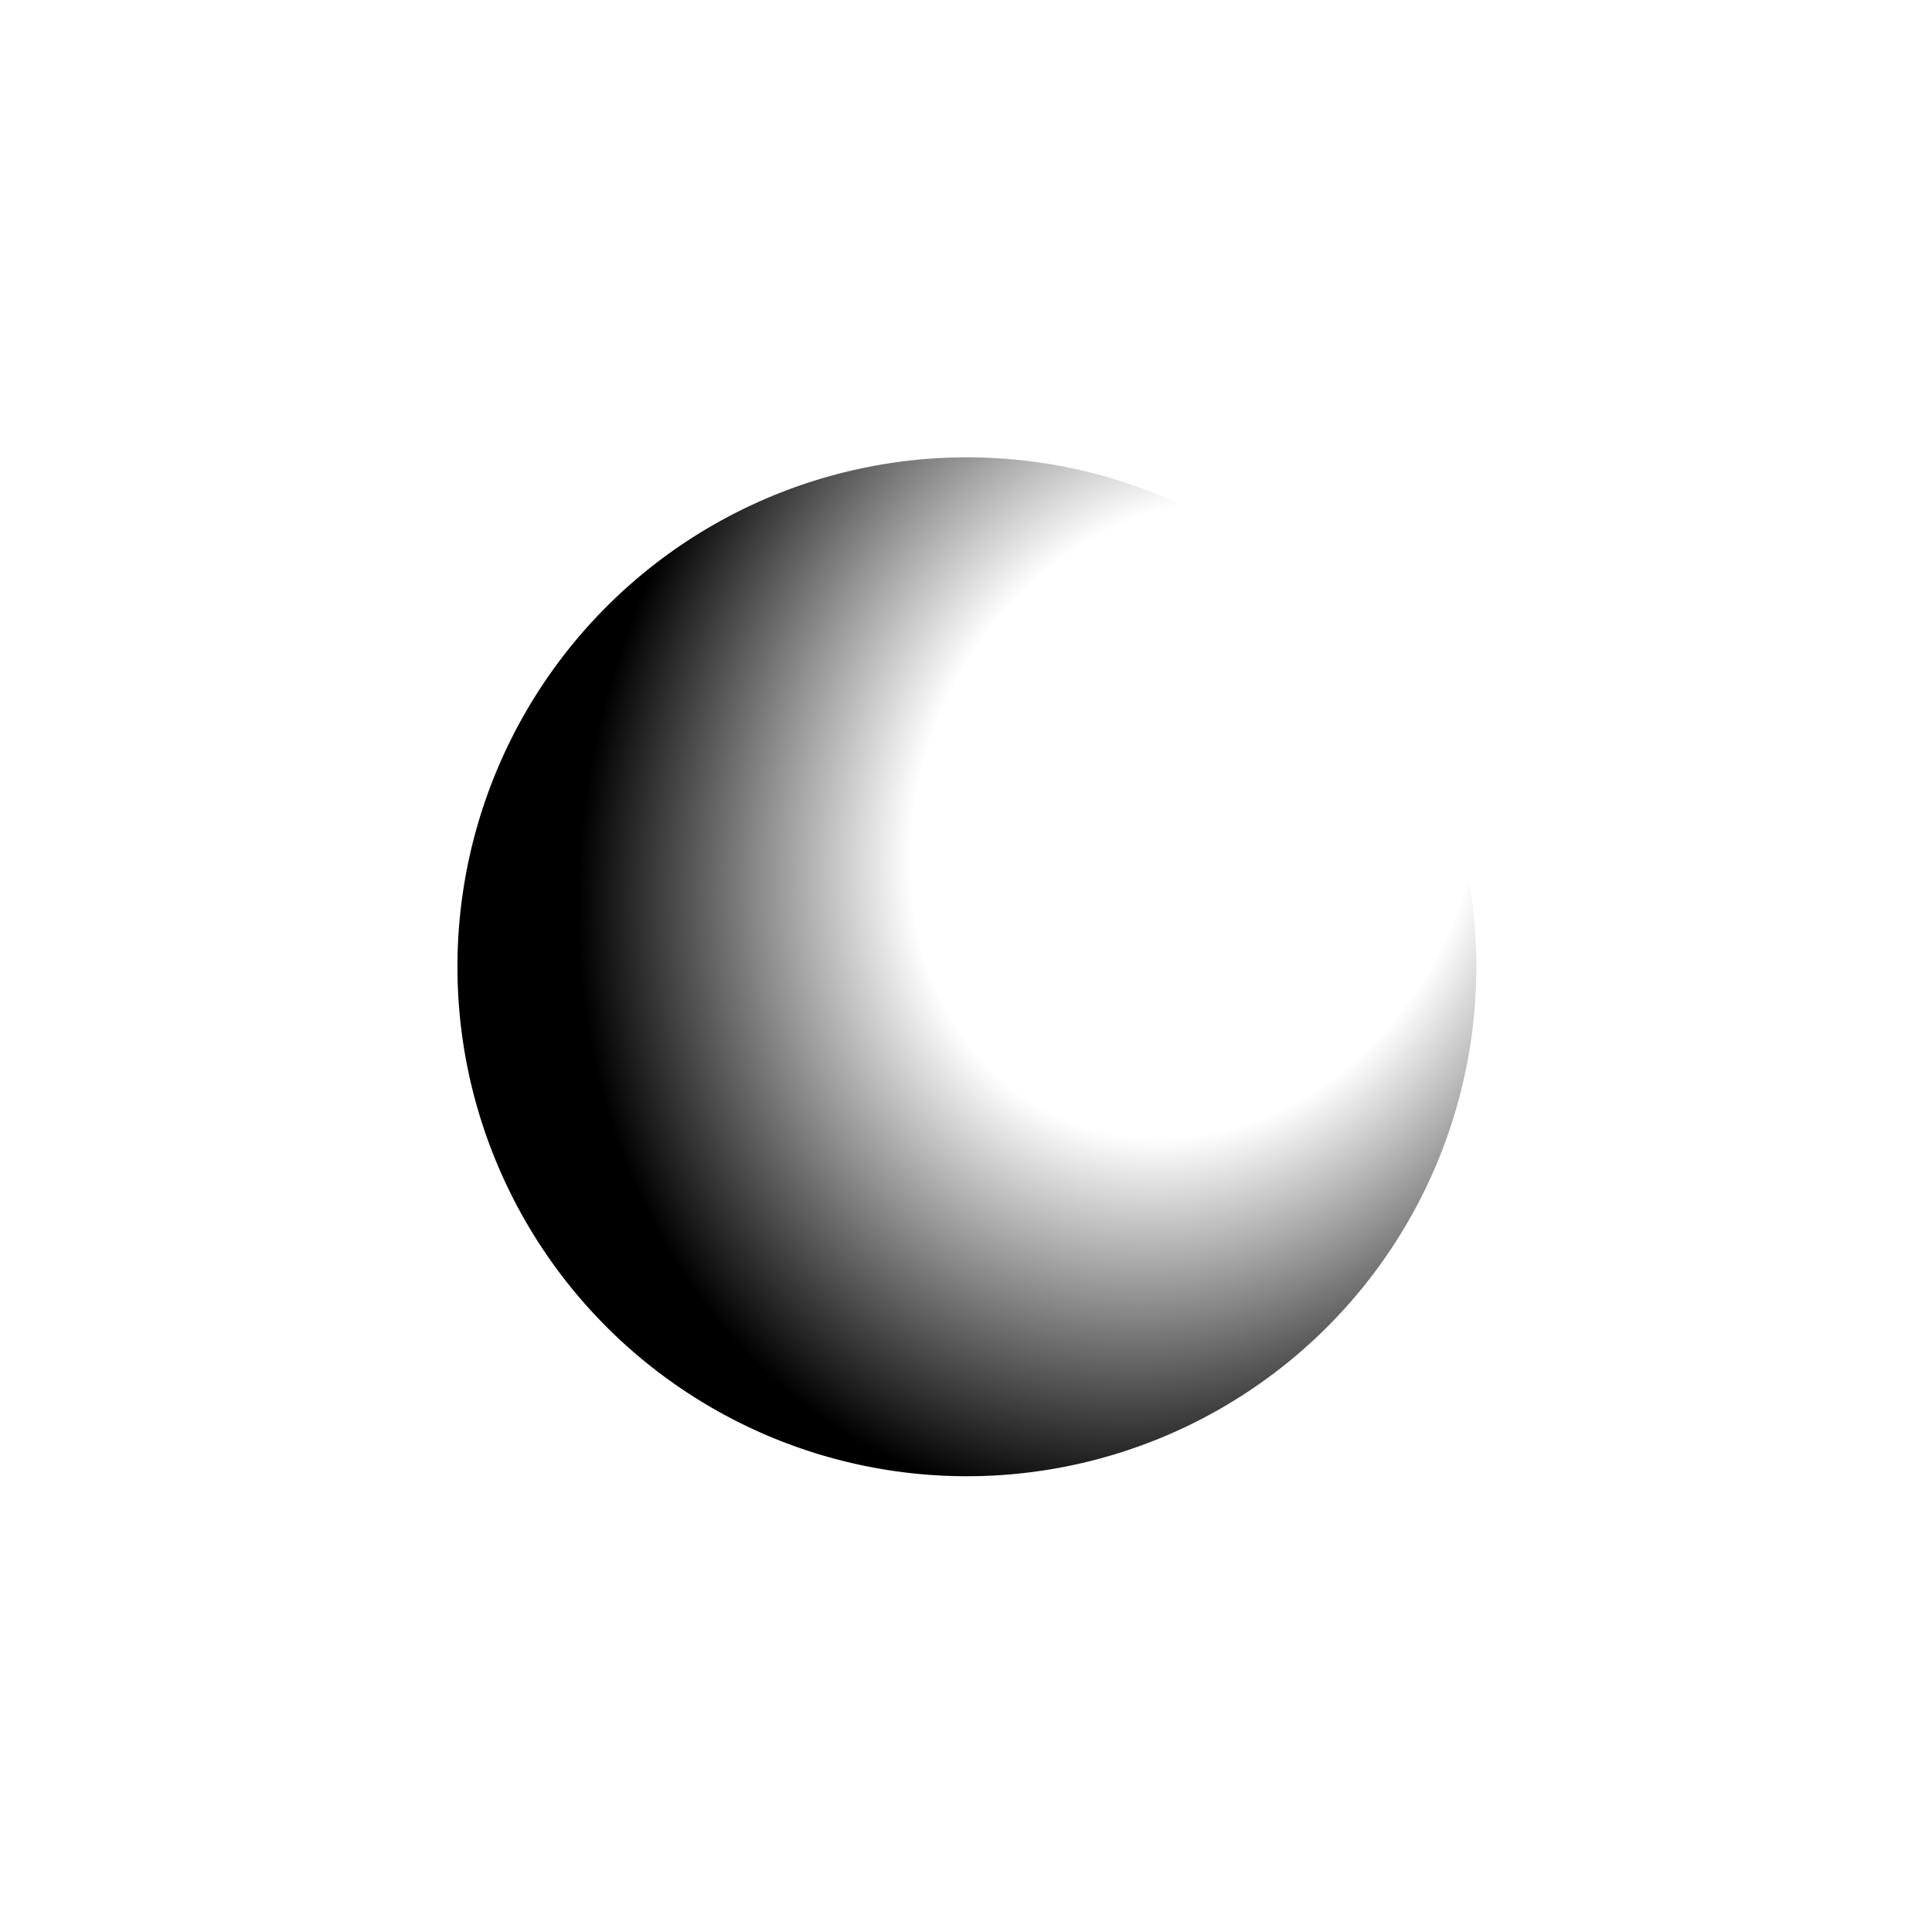 <?xml version="1.0" encoding="UTF-8" standalone="no"?>
<!-- Created with Inkscape (http://www.inkscape.org/) -->

<svg
   xmlns:dc="http://purl.org/dc/elements/1.1/"
   xmlns:cc="http://creativecommons.org/ns#"
   xmlns:rdf="http://www.w3.org/1999/02/22-rdf-syntax-ns#"
   xmlns:svg="http://www.w3.org/2000/svg"
   xmlns="http://www.w3.org/2000/svg"
   xmlns:xlink="http://www.w3.org/1999/xlink"
   xmlns:sodipodi="http://sodipodi.sourceforge.net/DTD/sodipodi-0.dtd"
   xmlns:inkscape="http://www.inkscape.org/namespaces/inkscape"
   version="1.1"
   width="400"
   height="400"
   id="svg3035"
   inkscape:version="0.48.4 r9939"
   sodipodi:docname="shadow_1.svg">
  <sodipodi:namedview
     pagecolor="#ffffff"
     bordercolor="#666666"
     borderopacity="1"
     objecttolerance="10"
     gridtolerance="10"
     guidetolerance="10"
     inkscape:pageopacity="0"
     inkscape:pageshadow="2"
     inkscape:window-width="1366"
     inkscape:window-height="714"
     id="namedview51"
     showgrid="false"
     inkscape:zoom="1.1232119"
     inkscape:cx="-152.63717"
     inkscape:cy="247.5045"
     inkscape:window-x="-4"
     inkscape:window-y="27"
     inkscape:window-maximized="1"
     inkscape:current-layer="svg3035" />
  <defs
     id="defs3037">
    <linearGradient
       id="linearGradient3801">
      <stop
         id="stop3803"
         offset="0"
         style="stop-color:#000000;stop-opacity:0;" />
      <stop
         id="stop3805"
         offset="0.461"
         style="stop-color:#000000;stop-opacity:0;" />
      <stop
         id="stop3807"
         offset="1"
         style="stop-color:#000000;stop-opacity:1;" />
    </linearGradient>
    <linearGradient
       id="linearGradient3842">
      <stop
         style="stop-color:#000000;stop-opacity:0;"
         offset="0"
         id="stop3844" />
      <stop
         style="stop-color:#000000;stop-opacity:0.612;"
         offset="0.75"
         id="stop3804" />
      <stop
         style="stop-color:#000000;stop-opacity:1;"
         offset="1"
         id="stop3846" />
    </linearGradient>
    <clipPath
       id="clipPath5036">
      <path
         d="m 384.868,225.047 a 105.056,105.056 0 1 1 -210.112,0 105.056,105.056 0 1 1 210.112,0 z"
         transform="translate(-44.098,55.886)"
         id="path5038"
         style="opacity:0.7;fill:url(#radialGradient5040);fill-opacity:1;fill-rule:evenodd;stroke:none"
         inkscape:connector-curvature="0" />
    </clipPath>
    <filter
       x="-0.25"
       y="-0.5"
       width="1.5"
       height="2"
       color-interpolation-filters="sRGB"
       id="filter4273-2">
      <feGaussianBlur
         result="fbSourceGraphic"
         id="feGaussianBlur4275-6"
         stdDeviation="23.681" />
      <feColorMatrix
         id="feColorMatrix5148"
         values="0 0 0 -1 0 0 0 0 -1 0 0 0 0 -1 0 0 0 0 1 0"
         in="fbSourceGraphic"
         result="fbSourceGraphicAlpha" />
      <feGaussianBlur
         in="fbSourceGraphic"
         stdDeviation="4"
         result="result8"
         id="feGaussianBlur5150" />
      <feTurbulence
         seed="0"
         result="result7"
         type="fractalNoise"
         numOctaves="2"
         baseFrequency="0.05"
         id="feTurbulence5152" />
      <feColorMatrix
         result="result5"
         values="1 0 0 0 0 0 1 0 0 0 0 0 1 0 0 0 0 0 2 -0.75 "
         id="feColorMatrix5154" />
      <feComposite
         in2="result7"
         operator="out"
         in="result8"
         result="result6"
         id="feComposite5156" />
      <feDisplacementMap
         in2="result6"
         scale="120"
         xChannelSelector="A"
         yChannelSelector="A"
         in="result5"
         result="result4"
         id="feDisplacementMap5158" />
      <feComposite
         in2="result4"
         operator="arithmetic"
         k1="1"
         k2="0"
         k3="0.5"
         k4="0"
         in="result8"
         result="result2"
         id="feComposite5160" />
      <feComposite
         in2="result2"
         operator="in"
         in="fbSourceGraphic"
         result="fbSourceGraphic"
         id="feComposite5162" />
    </filter>
    <radialGradient
       cx="265.85"
       cy="306.015"
       r="105.056"
       fx="265.85"
       fy="306.015"
       id="radialGradient5249"
       xlink:href="#linearGradient4285"
       gradientUnits="userSpaceOnUse"
       gradientTransform="matrix(-0.929,-0.456,0.643,-1.309,377.123,707.07)" />
    <linearGradient
       id="linearGradient4285">
      <stop
         id="stop4287"
         style="stop-color:#ffffff;stop-opacity:0"
         offset="0" />
      <stop
         id="stop4289"
         style="stop-color:#000000;stop-opacity:1"
         offset="1" />
    </linearGradient>
    <radialGradient
       cx="265.85"
       cy="306.015"
       r="105.056"
       fx="265.85"
       fy="306.015"
       id="radialGradient5249-1"
       xlink:href="#linearGradient4285-7"
       gradientUnits="userSpaceOnUse"
       gradientTransform="matrix(-0.929,-0.456,0.643,-1.309,377.123,707.07)" />
    <linearGradient
       id="linearGradient4285-7">
      <stop
         id="stop4287-0"
         style="stop-color:#ffffff;stop-opacity:0"
         offset="0" />
      <stop
         id="stop4289-8"
         style="stop-color:#000000;stop-opacity:1"
         offset="1" />
    </linearGradient>
    <clipPath
       id="clipPath5036-0">
      <path
         d="m 384.868,225.047 a 105.056,105.056 0 1 1 -210.112,0 105.056,105.056 0 1 1 210.112,0 z"
         transform="translate(-44.098,55.886)"
         id="path5038-9"
         style="opacity:0.7;fill:url(#radialGradient5040);fill-opacity:1;fill-rule:evenodd;stroke:none"
         inkscape:connector-curvature="0" />
    </clipPath>
    <filter
       x="-0.25"
       y="-0.5"
       width="1.5"
       height="2"
       color-interpolation-filters="sRGB"
       id="filter4273-2-4">
      <feGaussianBlur
         result="fbSourceGraphic"
         id="feGaussianBlur4275-6-9"
         stdDeviation="23.681" />
      <feColorMatrix
         id="feColorMatrix5148-2"
         values="0 0 0 -1 0 0 0 0 -1 0 0 0 0 -1 0 0 0 0 1 0"
         in="fbSourceGraphic"
         result="fbSourceGraphicAlpha" />
      <feGaussianBlur
         in="fbSourceGraphic"
         stdDeviation="4"
         result="result8"
         id="feGaussianBlur5150-5" />
      <feTurbulence
         seed="0"
         result="result7"
         type="fractalNoise"
         numOctaves="2"
         baseFrequency="0.05"
         id="feTurbulence5152-9" />
      <feColorMatrix
         result="result5"
         values="1 0 0 0 0 0 1 0 0 0 0 0 1 0 0 0 0 0 2 -0.75 "
         id="feColorMatrix5154-9" />
      <feComposite
         in2="result7"
         operator="out"
         in="result8"
         result="result6"
         id="feComposite5156-3" />
      <feDisplacementMap
         in2="result6"
         scale="120"
         xChannelSelector="A"
         yChannelSelector="A"
         in="result5"
         result="result4"
         id="feDisplacementMap5158-9" />
      <feComposite
         in2="result4"
         operator="arithmetic"
         k1="1"
         k2="0"
         k3="0.5"
         k4="0"
         in="result8"
         result="result2"
         id="feComposite5160-7" />
      <feComposite
         in2="result2"
         operator="in"
         in="fbSourceGraphic"
         result="fbSourceGraphic"
         id="feComposite5162-5" />
    </filter>
    <clipPath
       id="clipPath4277">
      <path
         d="m 384.868,225.047 a 105.056,105.056 0 1 1 -210.112,0 105.056,105.056 0 1 1 210.112,0 z"
         transform="translate(63.045,353.029)"
         id="path4279"
         style="fill:#800000;fill-rule:evenodd;stroke:none;filter:url(#filter3848)"
         inkscape:connector-curvature="0" />
    </clipPath>
    <filter
       x="-0.3"
       y="-0.5"
       width="1.6"
       height="2"
       color-interpolation-filters="sRGB"
       id="filter4228">
      <feGaussianBlur
         result="result8"
         stdDeviation="15"
         id="feGaussianBlur4230" />
      <feTurbulence
         baseFrequency="0.025"
         numOctaves="5"
         type="fractalNoise"
         result="result7"
         seed="27"
         id="feTurbulence4232" />
      <feComposite
         in2="result8"
         operator="over"
         in="result7"
         result="result6"
         id="feComposite4234" />
      <feColorMatrix
         values="1 0 0 0 0 0 1 0 0 0 0 0 1 0 0 0 0 0 6 -4 "
         result="result9"
         id="feColorMatrix4236" />
      <feDisplacementMap
         in2="result9"
         scale="50"
         xChannelSelector="A"
         yChannelSelector="A"
         in="result7"
         result="result4"
         id="feDisplacementMap4238" />
      <feComposite
         in2="result4"
         operator="in"
         in="result8"
         result="result2"
         id="feComposite4240" />
      <feComposite
         in2="result9"
         operator="in"
         in="result2"
         result="fbSourceGraphic"
         id="feComposite4242" />
      <feComposite
         in2="fbSourceGraphic"
         operator="arithmetic"
         k1="0.5"
         k2="1"
         k3="0"
         k4="0"
         in="fbSourceGraphic"
         result="result91"
         id="feComposite4244" />
      <feBlend
         in2="result91"
         mode="multiply"
         in="fbSourceGraphic"
         id="feBlend4246" />
    </filter>
    <radialGradient
       inkscape:collect="always"
       xlink:href="#linearGradient3842"
       id="radialGradient3856"
       cx="1000.695"
       cy="823.576"
       fx="1000.695"
       fy="823.576"
       r="105.056"
       gradientTransform="matrix(-1.201,-0.287,0.333,-1.394,1937.306,2247.513)"
       gradientUnits="userSpaceOnUse"
       spreadMethod="repeat" />
    <radialGradient
       inkscape:collect="always"
       xlink:href="#linearGradient3801"
       id="radialGradient3862"
       cx="288.861"
       cy="200.825"
       fx="288.861"
       fy="200.825"
       r="105.056"
       gradientTransform="matrix(-1.07,-0.484,0.573,-1.269,521.04,589.26)"
       gradientUnits="userSpaceOnUse" />
  </defs>
  <g
     transform="matrix(1.004,0,0,1.004,-774.243,-650.758)"
     id="layer1-8"
     style="fill:url(#radialGradient3856);fill-opacity:1">
    <path
       d="m 384.868,225.047 a 105.056,105.056 0 1 1 -210.112,0 105.056,105.056 0 1 1 210.112,0 z"
       transform="translate(690.734,622.483)"
       id="path2985-3"
       style="fill:url(#radialGradient3862);fill-opacity:1;fill-rule:evenodd;stroke:none"
       inkscape:connector-curvature="0" />
  </g>
</svg>
